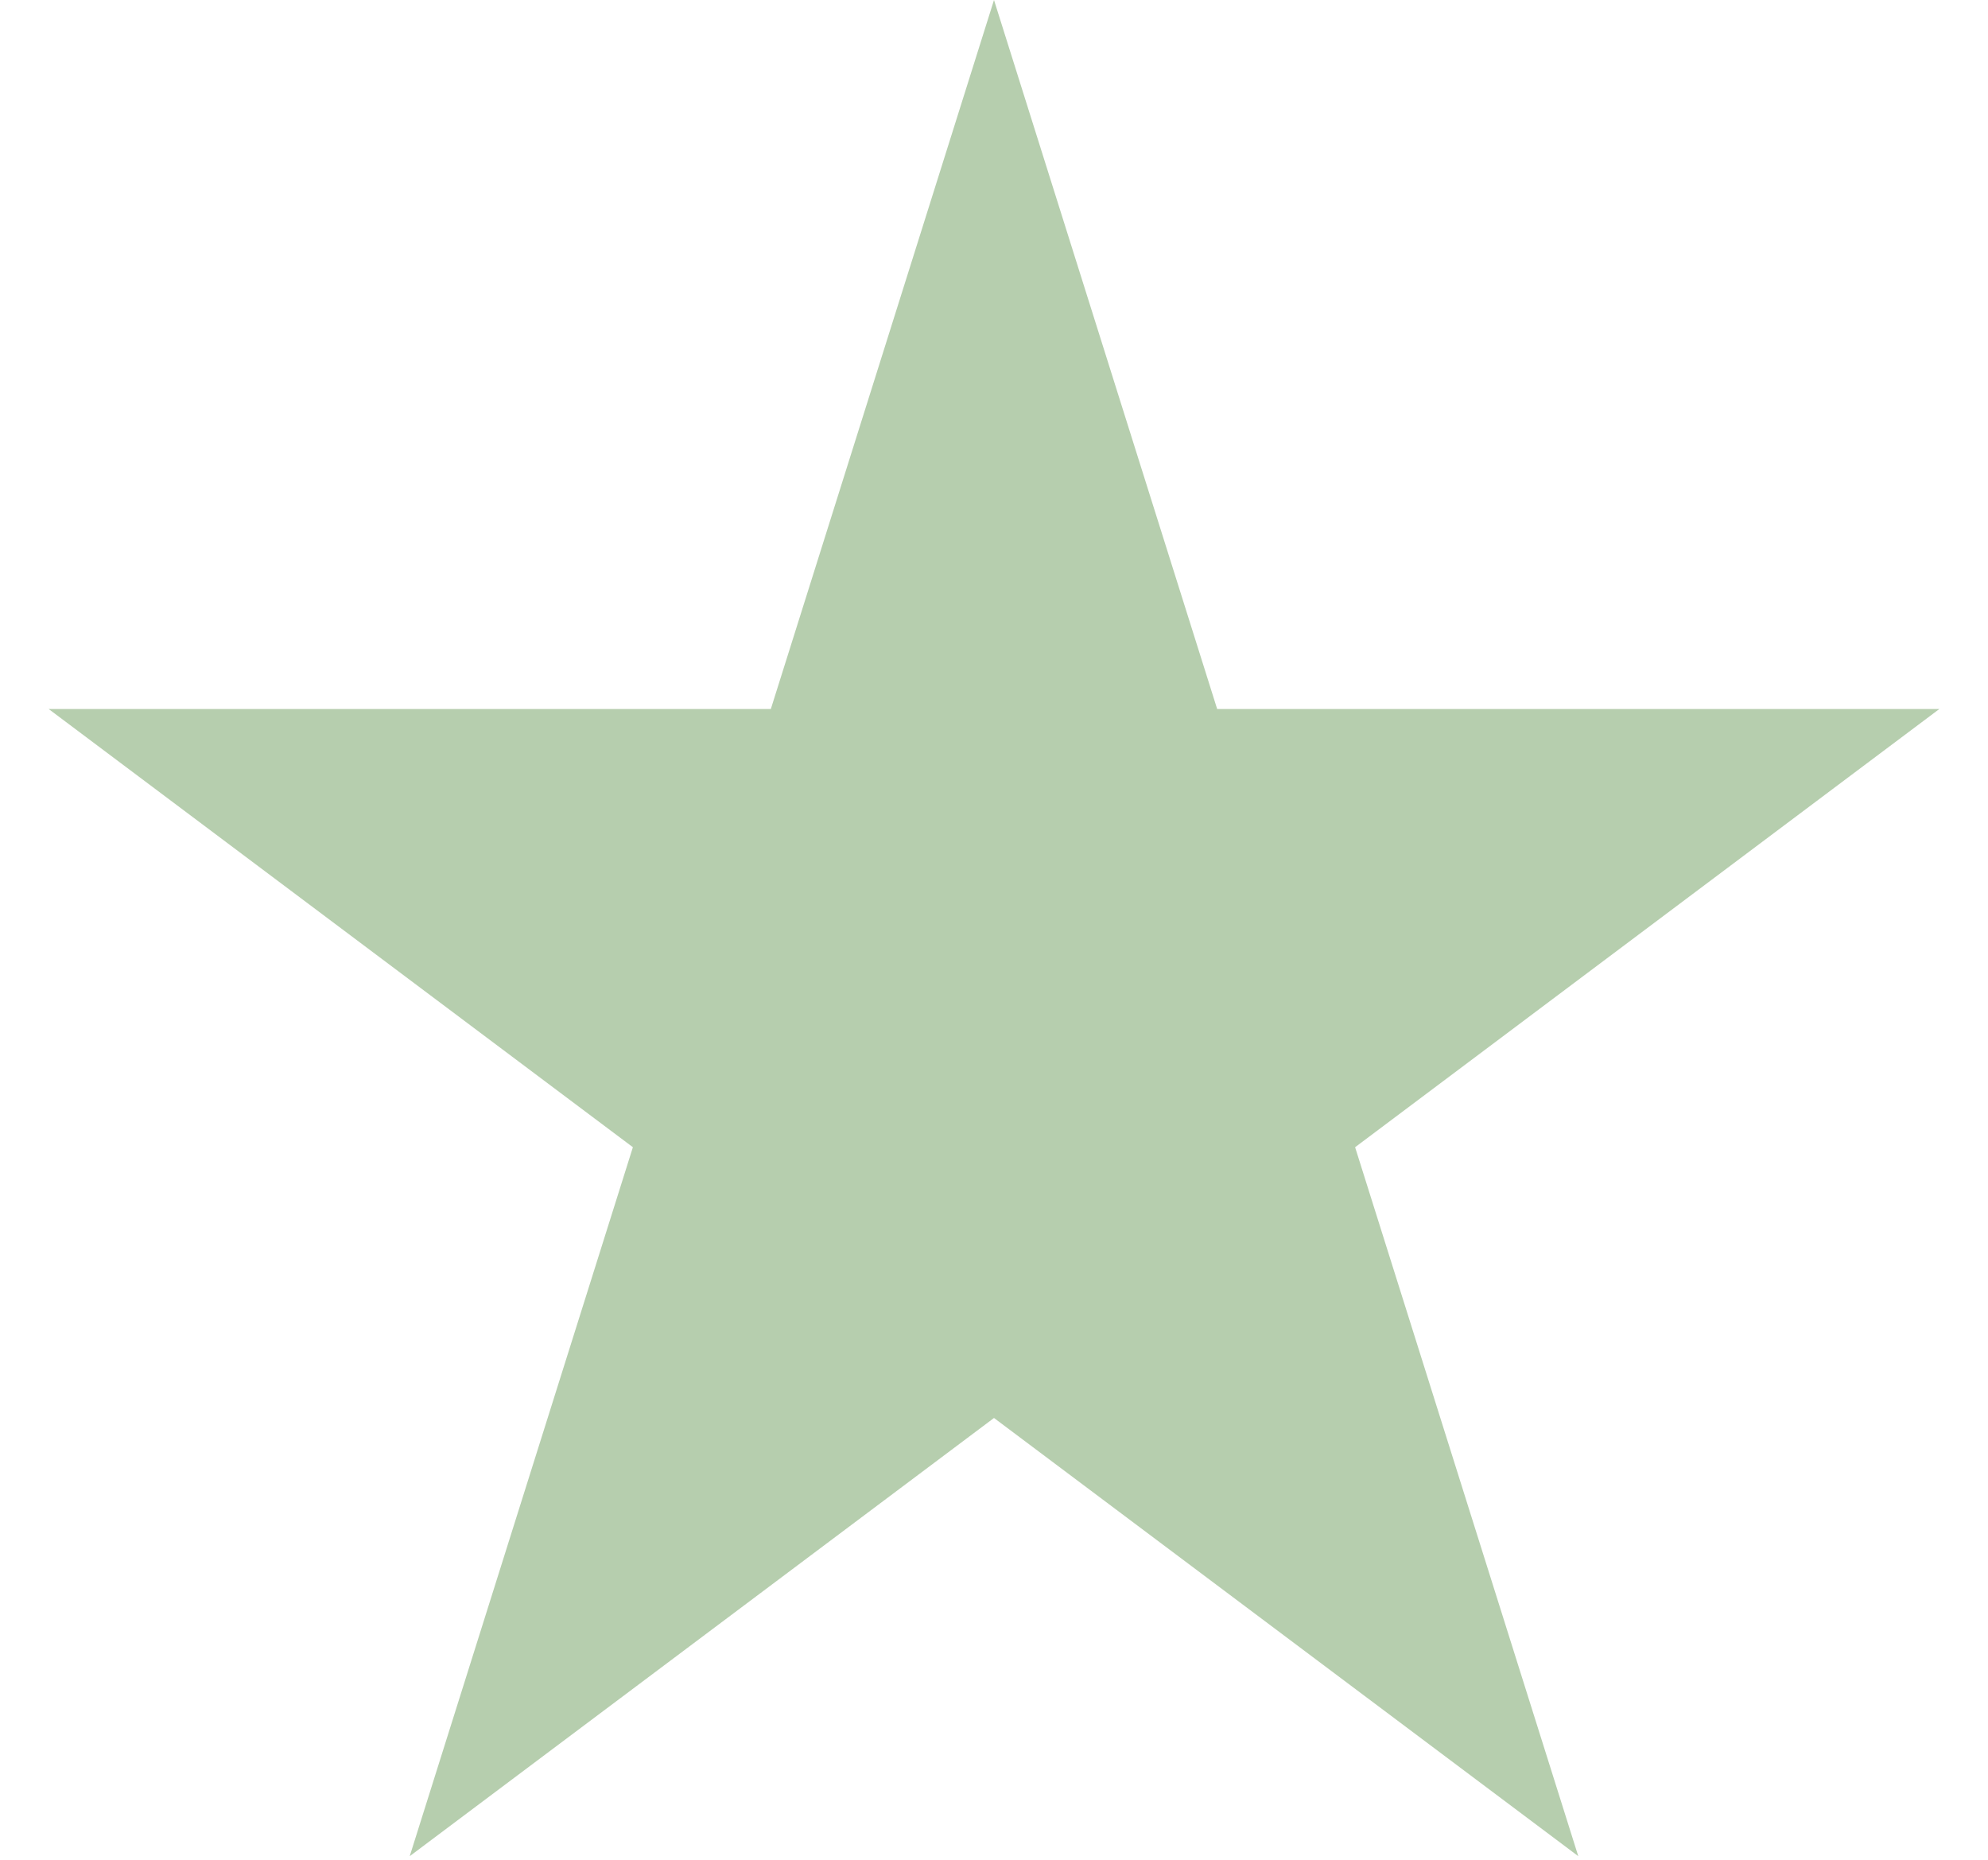 <svg width="31" height="29" viewBox="0 0 31 29" fill="none" xmlns="http://www.w3.org/2000/svg">
<path d="M15.5 0L18.98 11.056H30.241L21.131 17.889L24.611 28.944L15.5 22.111L6.389 28.944L9.869 17.889L0.759 11.056H12.02L15.5 0Z" fill="#B6CEAE"/>
</svg>
